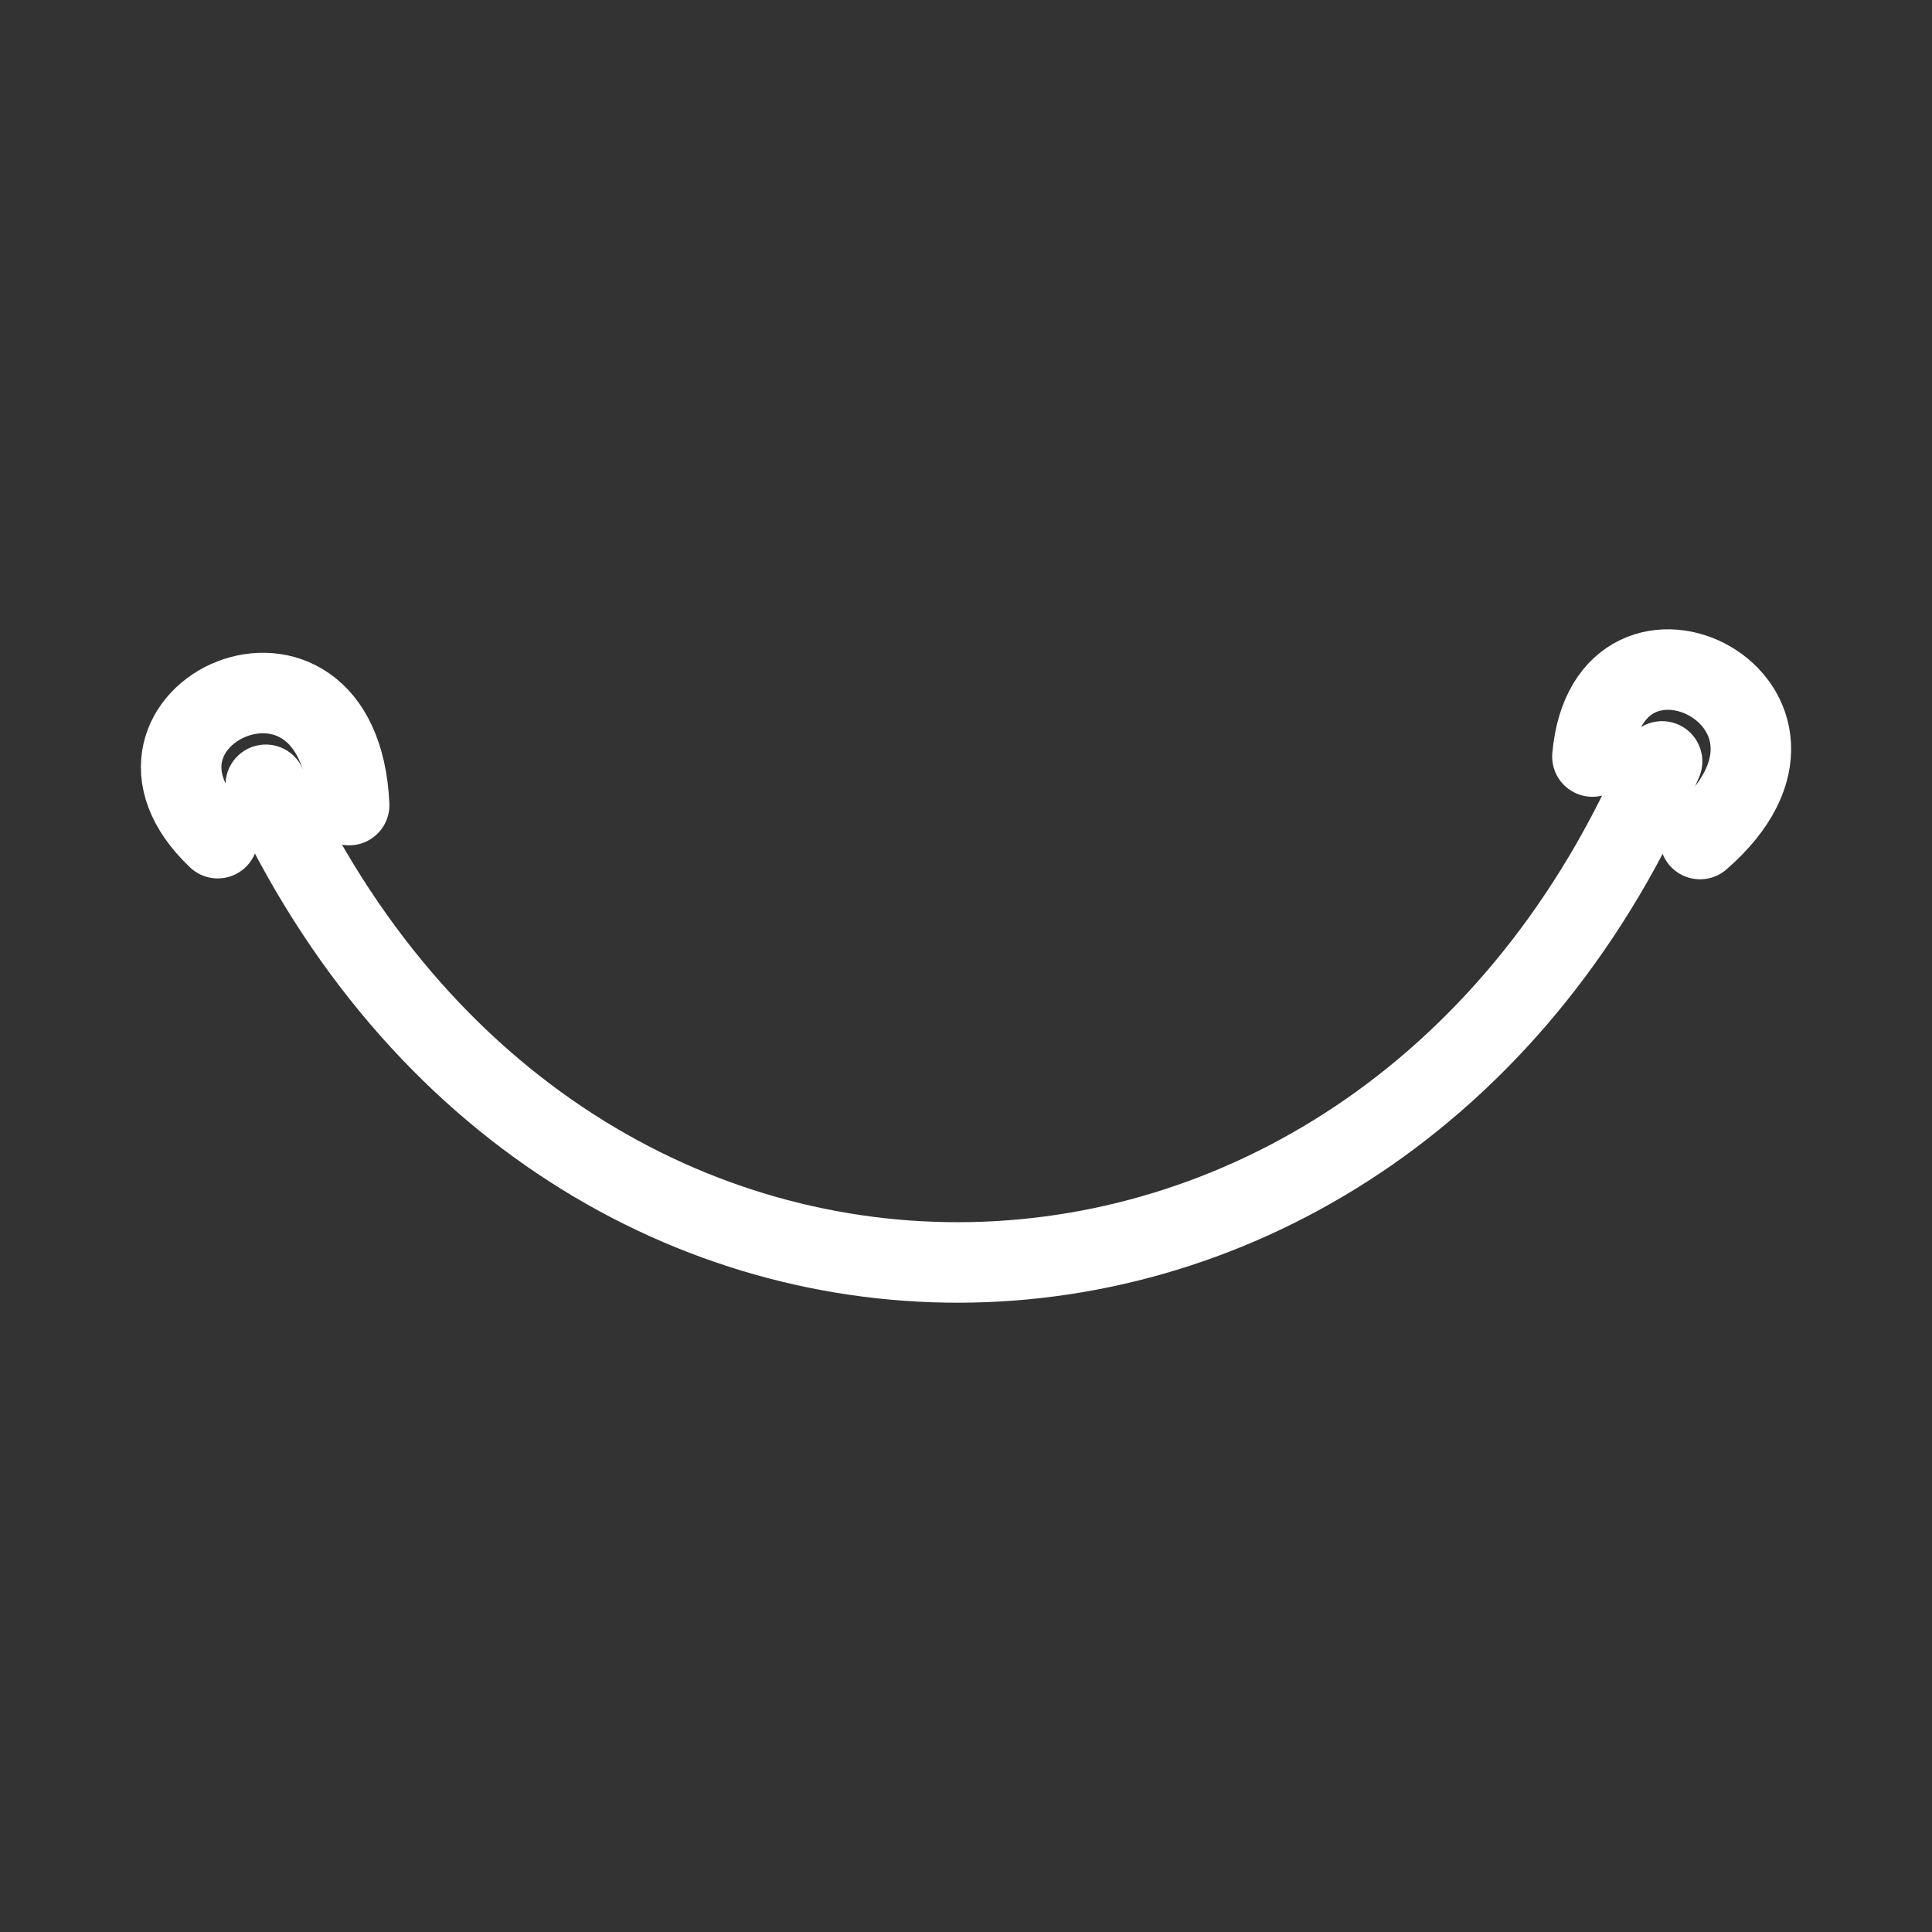 <?xml version="1.0" encoding="UTF-8"?><svg id="a" xmlns="http://www.w3.org/2000/svg" viewBox="0 0 48 48"><rect x="0" y="0" width="48" height="48" fill="#333333" stroke="none"/><defs><style>.c{stroke-width:2px;fill:none;stroke:#fff;stroke-linecap:round;stroke-linejoin:round;}</style></defs><path class="c" d="m41.294,18.917c-6.905,16.211-27.226,16.781-34.691.581"/><path class="c" d="m5.409,20.824c-3.19-3.025,3.025-5.919,3.266-.822m33.562.844c3.847-3.343-2.28-6.423-2.674-2.05"/></svg>
